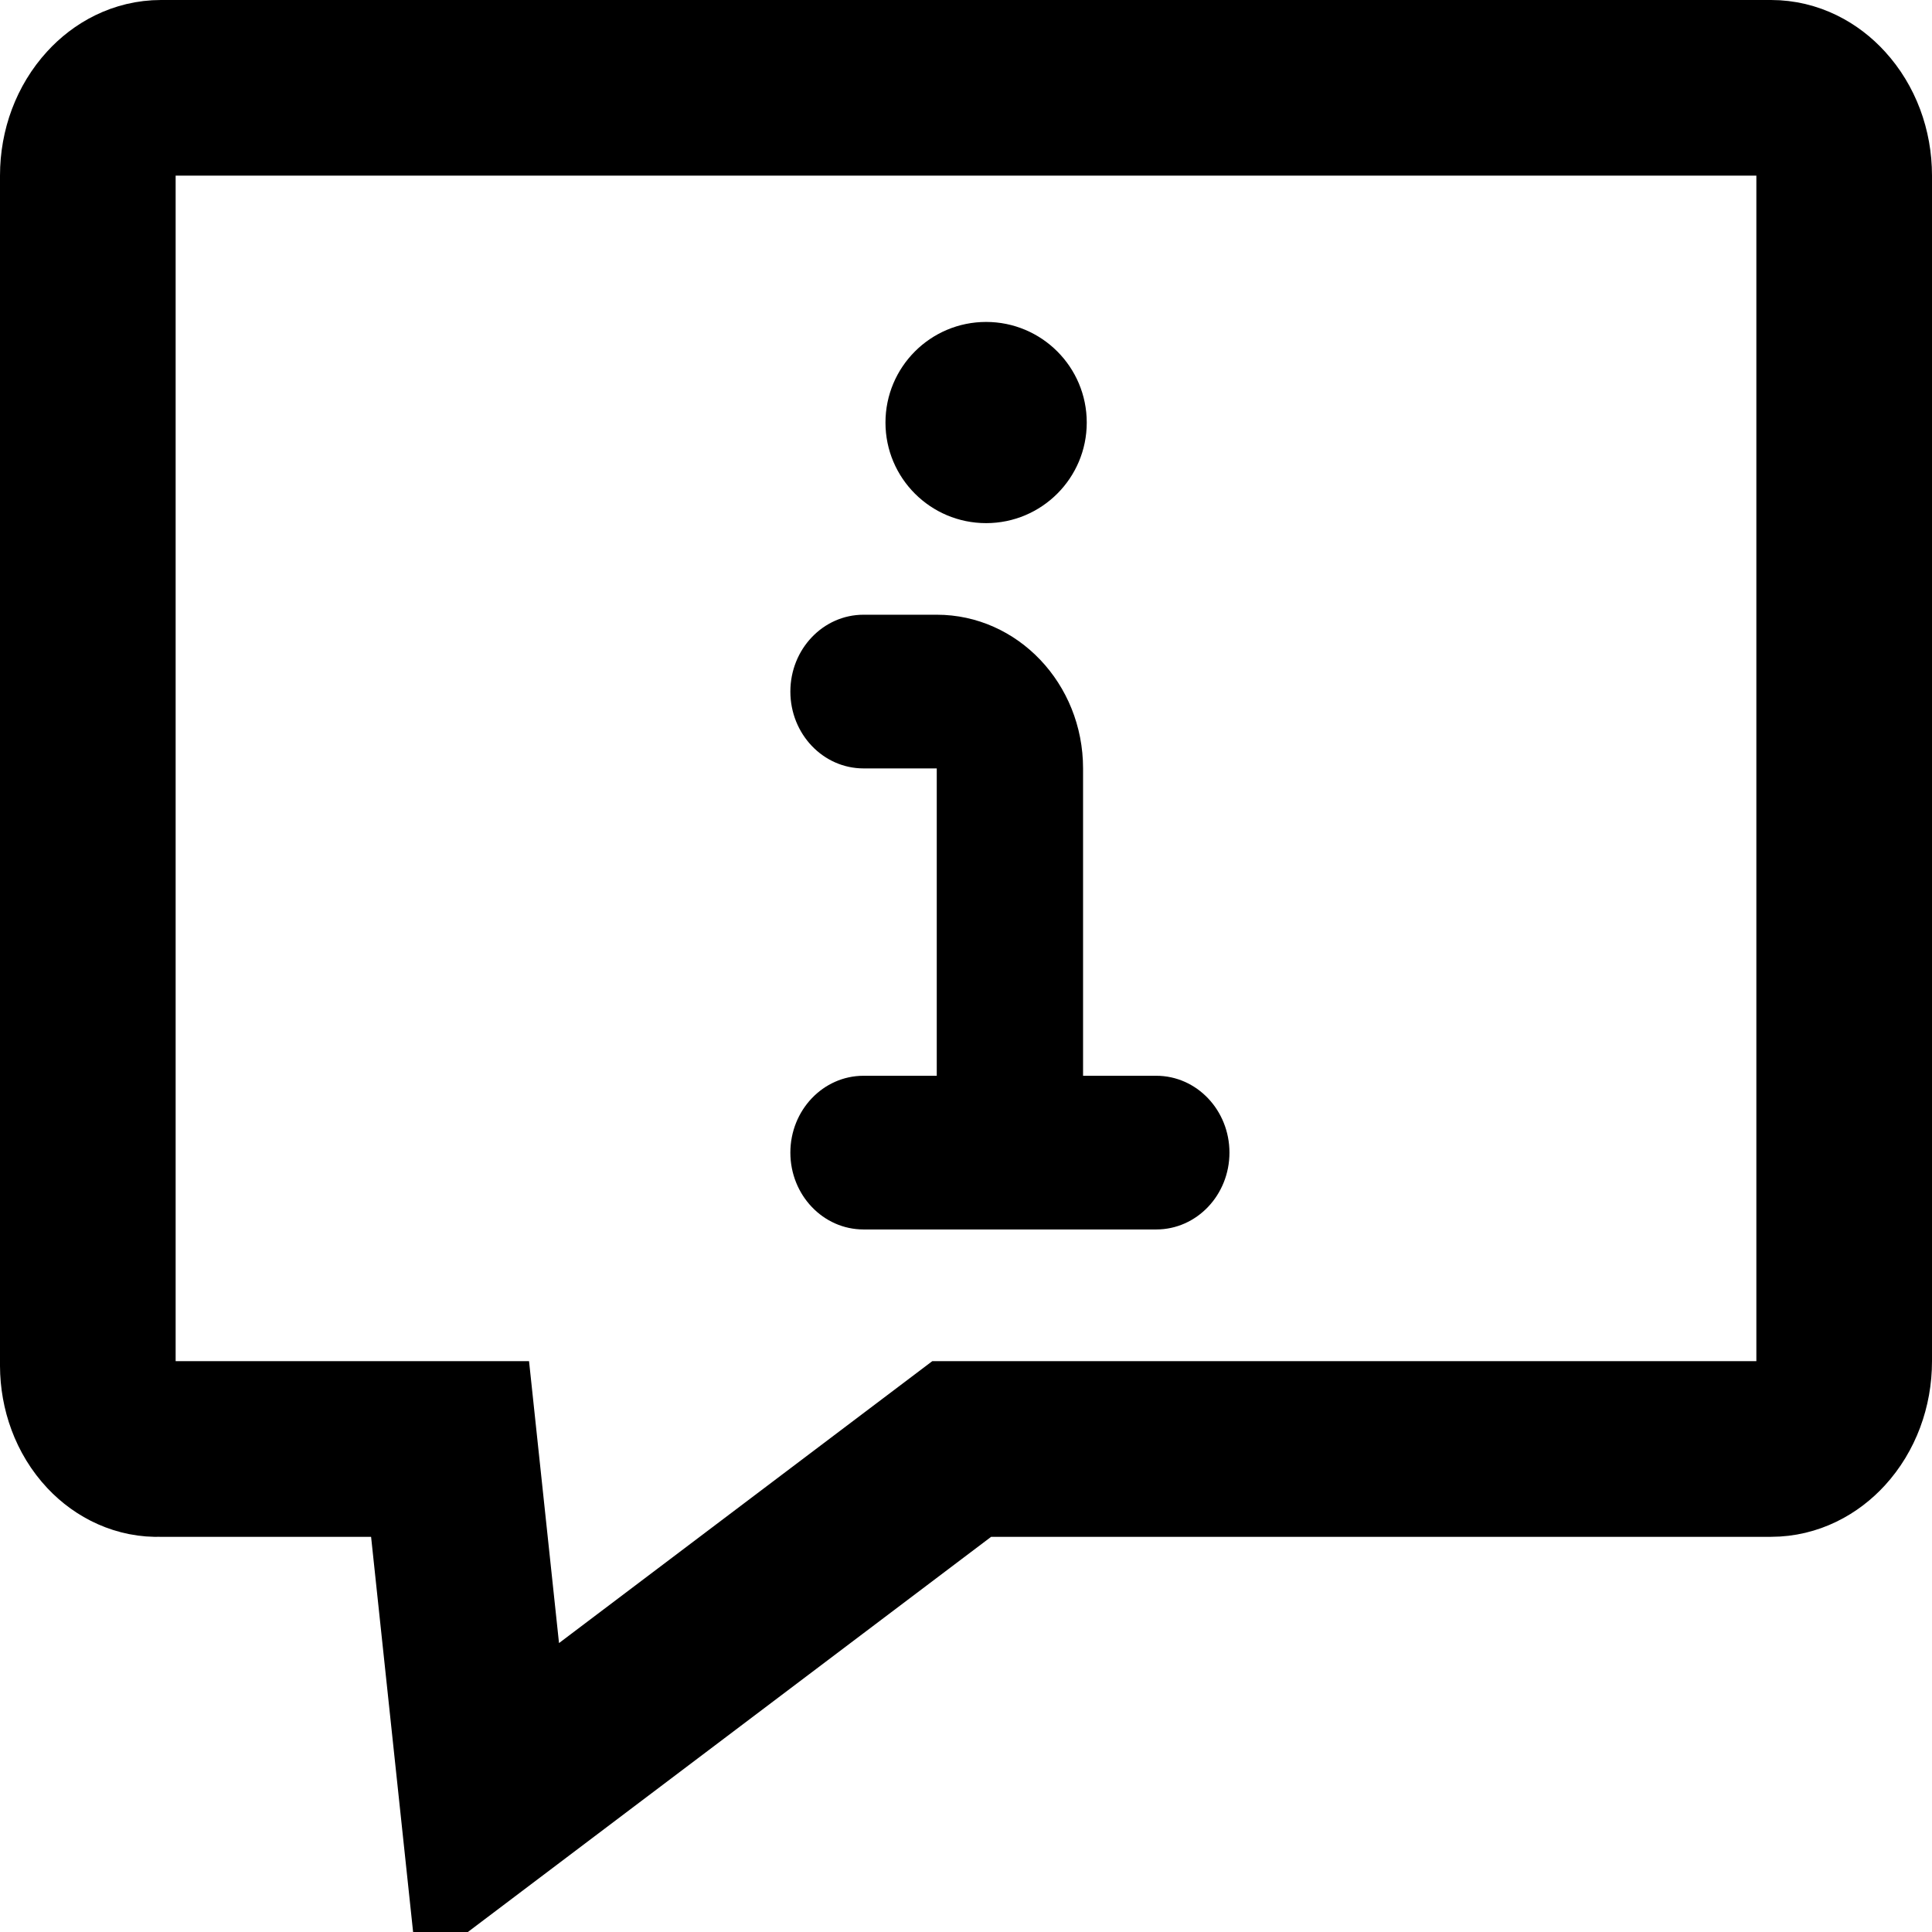 <svg xmlns="http://www.w3.org/2000/svg" width="22" height="22" viewBox="0 0 22 22">
  <g fill="none">
    <path fill="currentColor" d="M9.833 12.25C9.373 12.25 9 12.642 9 13.125 9 13.608 9.373 14 9.833 14L13.167 14C13.627 14 14 13.608 14 13.125 14 12.642 13.627 12.25 13.167 12.25L12.333 12.25 12.333 8.75C12.333 7.784 11.587 7 10.667 7L9.833 7C9.373 7 9 7.392 9 7.875 9 8.358 9.373 8.75 9.833 8.75L10.667 8.75 10.667 12.25 9.833 12.25zM10.083 4.812C10.083 5.444 10.596 5.957 11.229 5.957 11.862 5.957 12.375 5.444 12.375 4.812 12.375 4.179 11.862 3.666 11.229 3.666 10.596 3.666 10.083 4.179 10.083 4.812L10.083 4.812z"/>
    <path stroke="currentColor" stroke-width="2" d="M20.167,1 C20.388,1 20.583,1.105 20.726,1.262 C20.899,1.451 21,1.713 21,2 L21,2 L21,15.5 C21,15.787 20.899,16.05 20.726,16.239 C20.583,16.395 20.388,16.5 20.167,16.5 L20.167,16.5 L10.951,16.5 L5.558,20.573 L5.125,16.5 L1.817,16.5 C1.611,16.509 1.415,16.417 1.269,16.262 C1.093,16.075 1.001,15.816 1,15.552 L1,15.552 L1,2 C1,1.713 1.101,1.451 1.274,1.262 C1.417,1.105 1.612,1 1.833,1 L1.833,1 Z"/>
  </g>
</svg>
